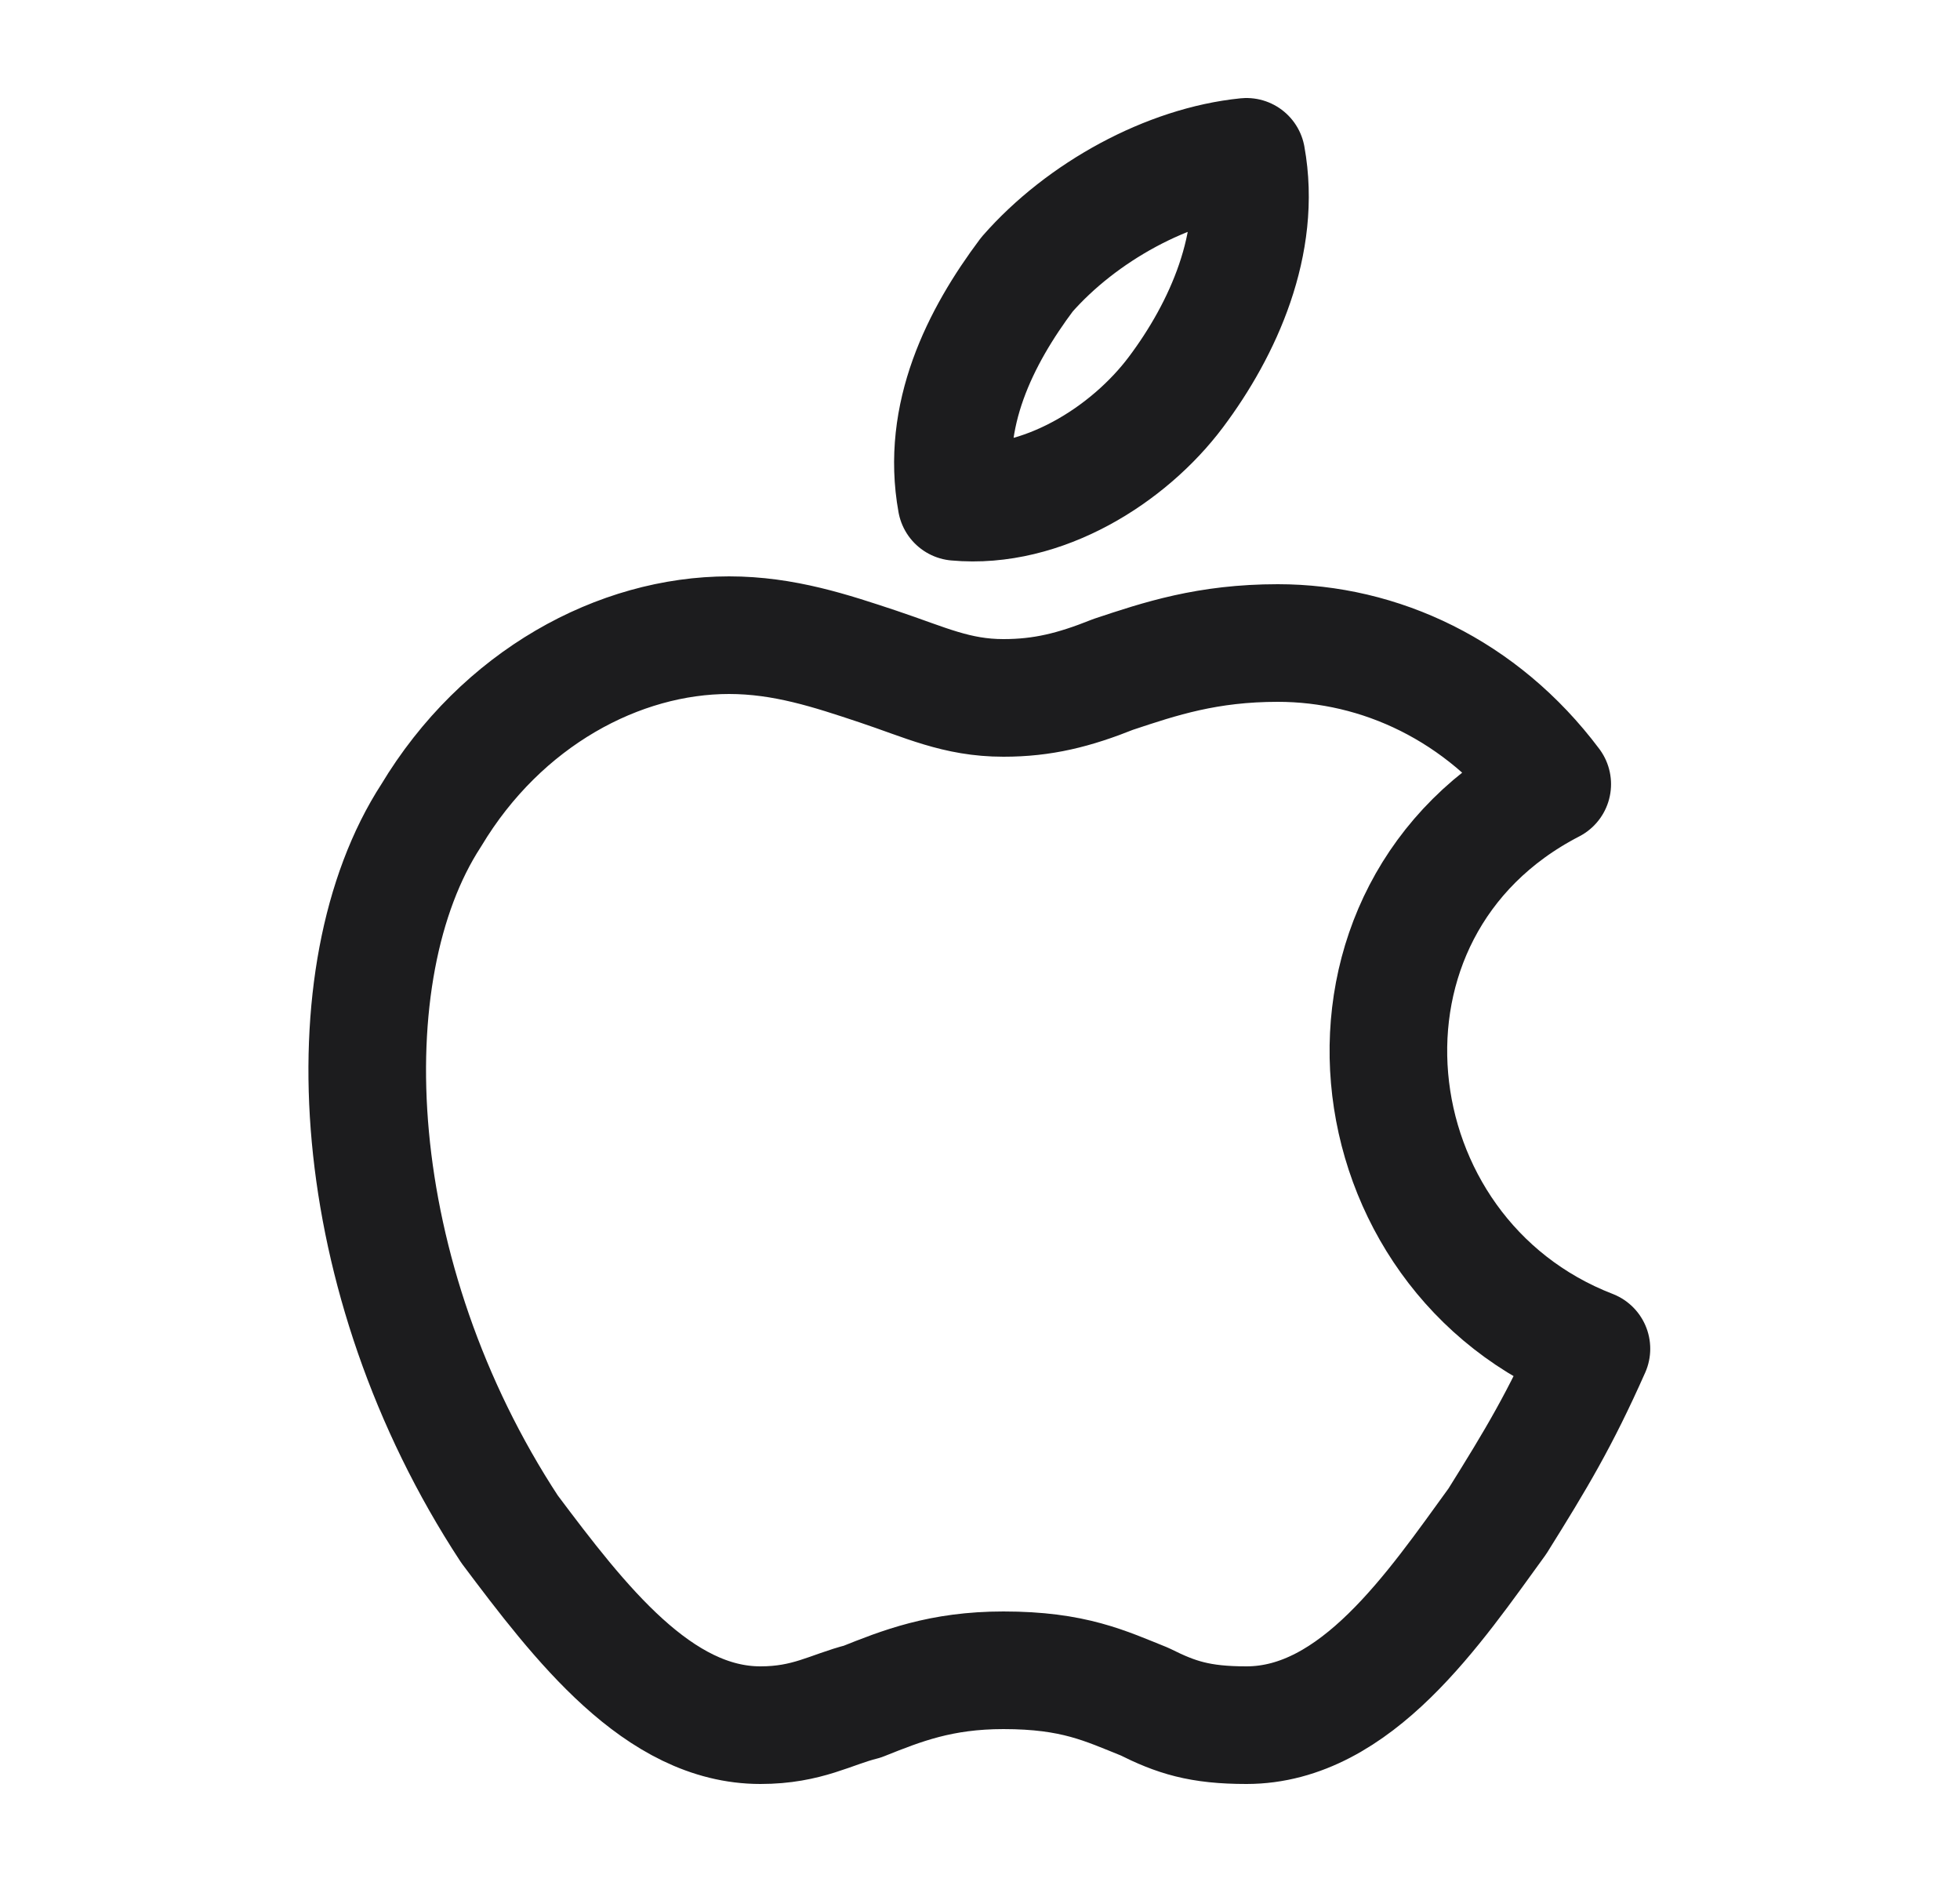 <svg width="25" height="24" viewBox="0 0 25 24" fill="none" xmlns="http://www.w3.org/2000/svg">
<path fill-rule="evenodd" clip-rule="evenodd" d="M15.899 2C16.099 3.1 15.599 4.2 14.999 5C14.399 5.8 13.299 6.5 12.199 6.4C11.999 5.3 12.499 4.3 13.099 3.5C13.799 2.7 14.899 2.1 15.899 2ZM19.099 19.4C19.599 18.6 19.899 18.1 20.299 17.2C17.199 16 16.699 11.6 19.799 10C18.899 8.8 17.599 8.2 16.299 8.2C15.399 8.2 14.799 8.4 14.199 8.6C13.699 8.8 13.299 8.9 12.799 8.9C12.199 8.9 11.799 8.7 11.199 8.5C10.599 8.3 9.999 8.1 9.299 8.1C7.899 8.1 6.399 8.9 5.499 10.4C4.199 12.4 4.399 16.3 6.499 19.5C7.399 20.7 8.399 22 9.699 22C10.299 22 10.599 21.8 10.999 21.7C11.499 21.5 11.999 21.3 12.799 21.3C13.699 21.3 14.099 21.5 14.599 21.7C14.999 21.9 15.299 22 15.899 22C17.299 22 18.299 20.5 19.099 19.4Z" stroke="#1C1C1E" stroke-width="1.5" stroke-miterlimit="10" stroke-linecap="round" stroke-linejoin="round"/>
</svg>
